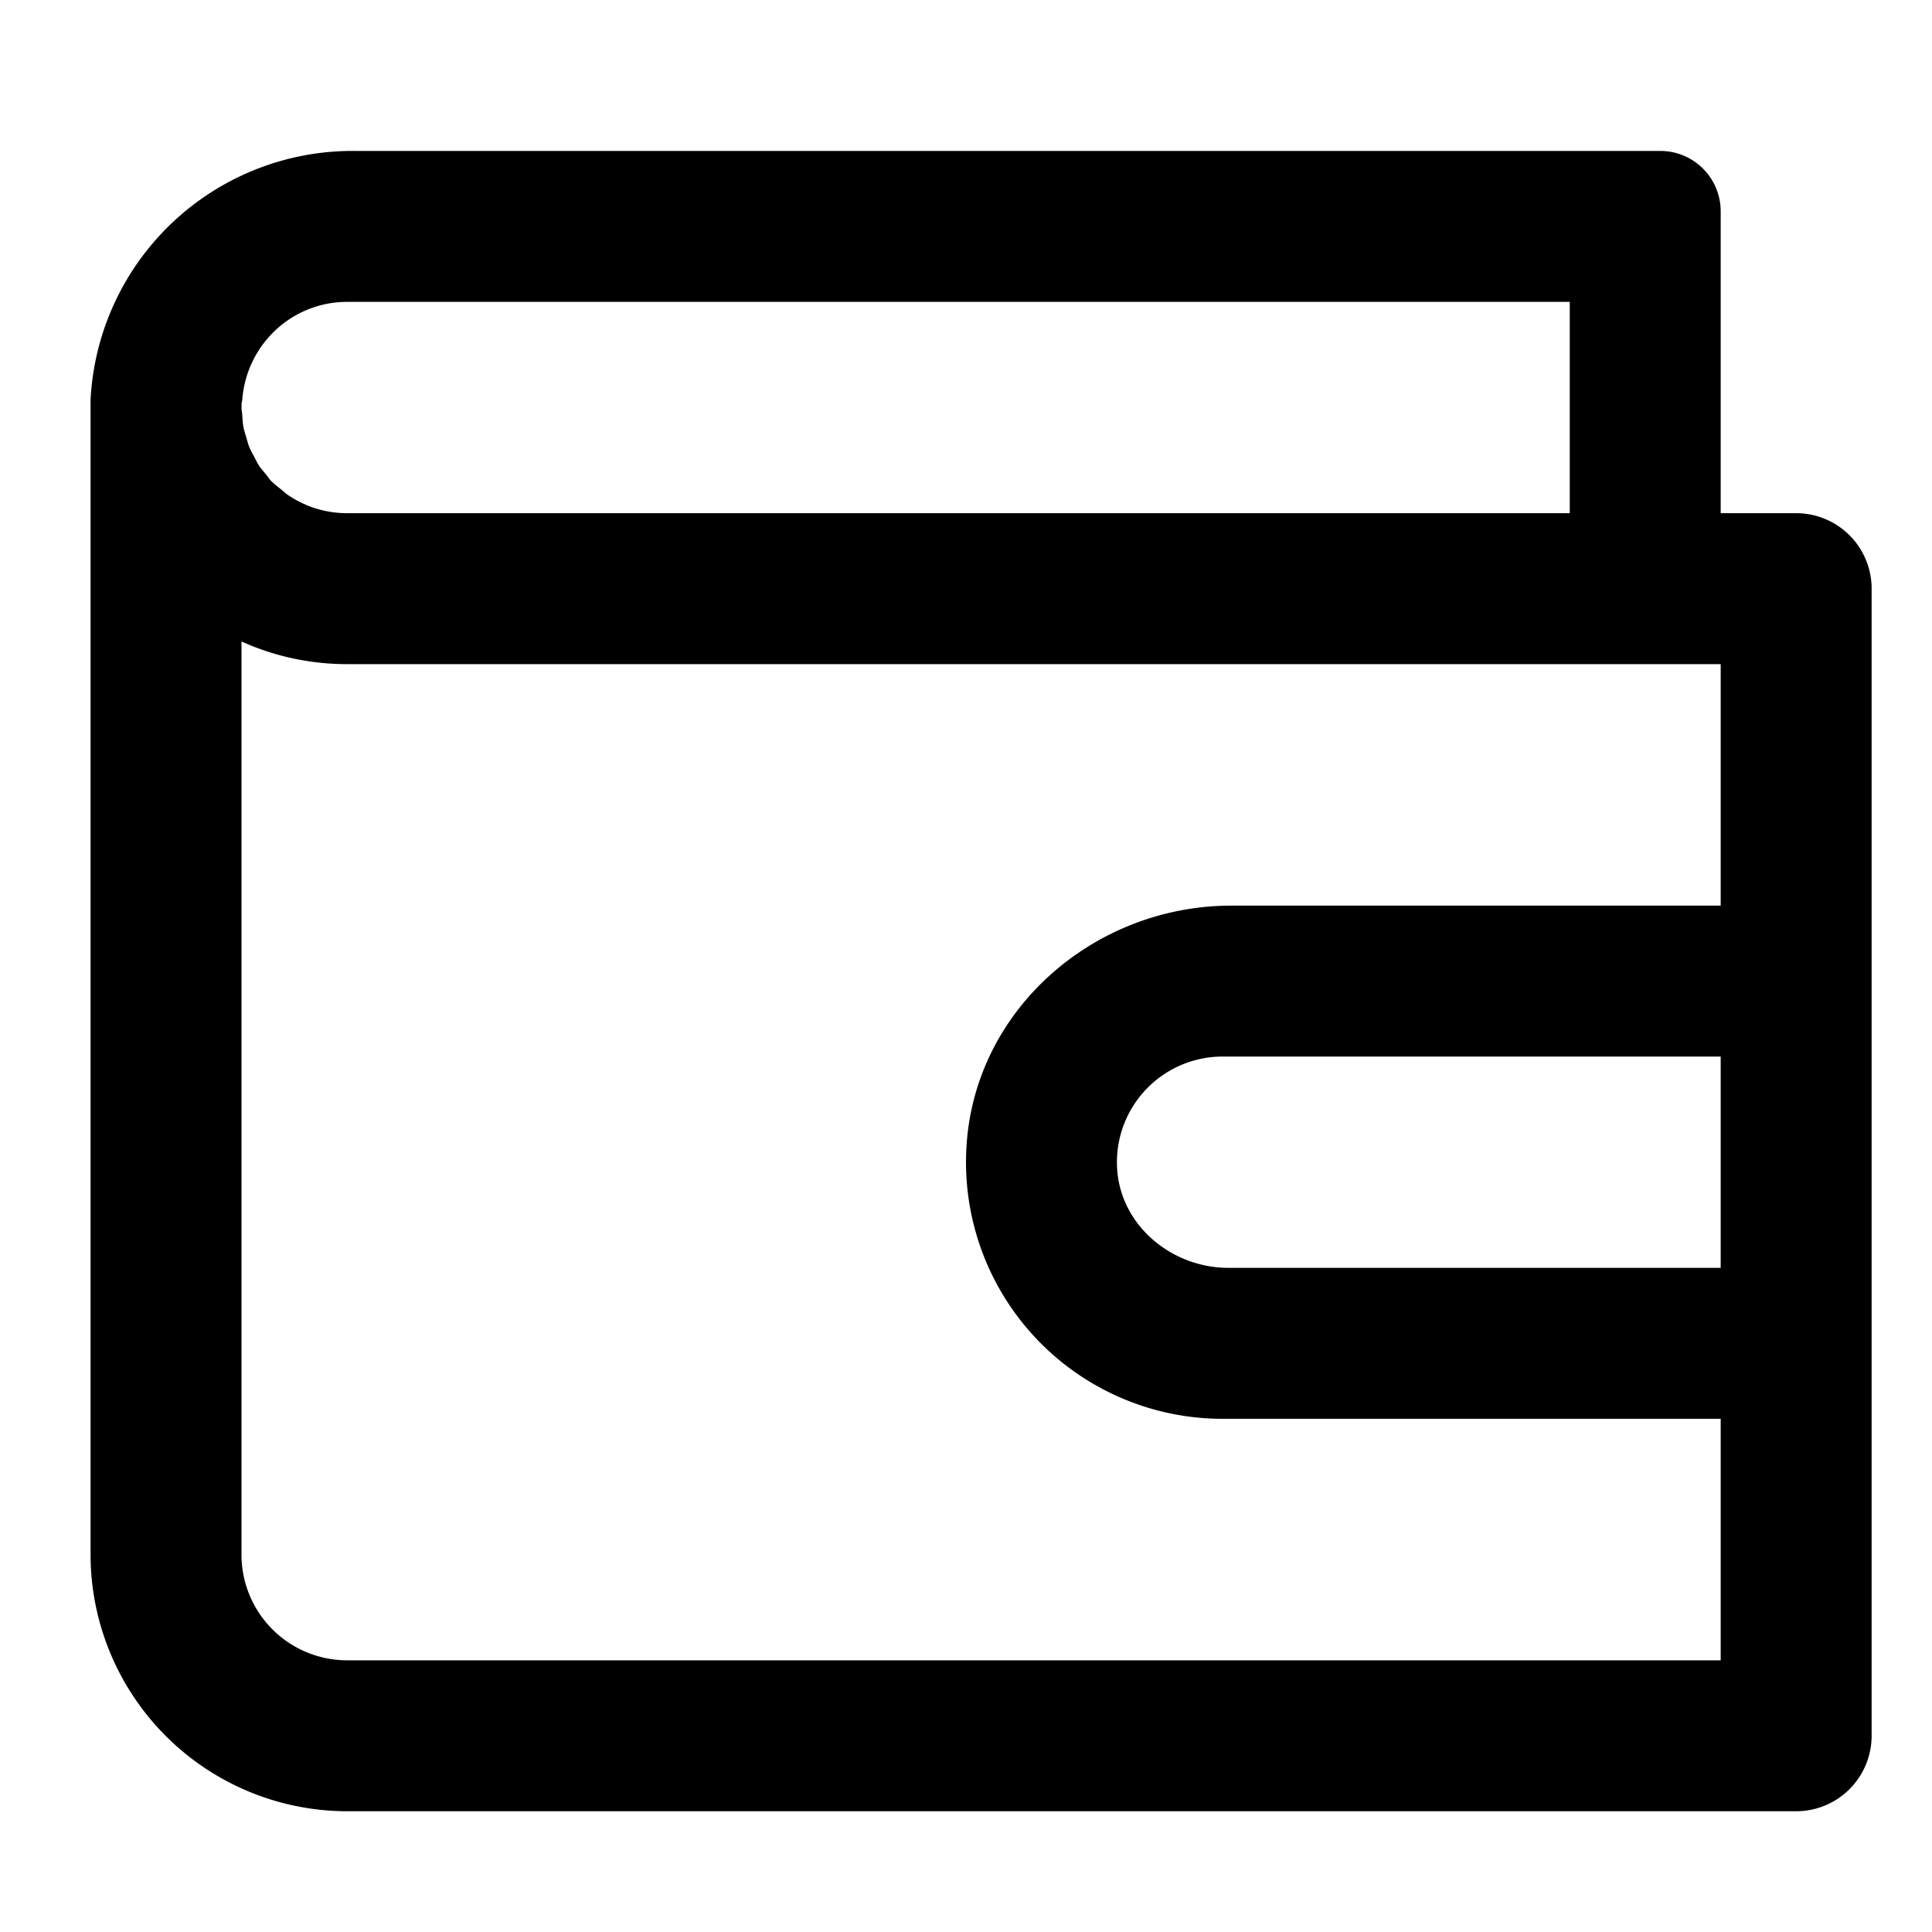 <svg xmlns="http://www.w3.org/2000/svg" width="64" height="64" viewBox="0 0 64 64"><path d="M57 30H40.791c-4.527 0-8.48 3.417-8.772 7.936A8.5 8.5 0 0 0 40.5 47H57v8H11.5A3.5 3.5 0 0 1 8 51.5V21.25a8.48 8.48 0 0 0 3.5.75H57v8Zm0 12H40.698c-1.895 0-3.594-1.418-3.693-3.311A3.5 3.5 0 0 1 40.5 35H57v7ZM8 13.39c.004-.052.021-.101.026-.154C8.164 11.43 9.657 10 11.5 10H52v7H11.5a3.487 3.487 0 0 1-1.365-.276l-.021-.012a3.362 3.362 0 0 1-.577-.316c-.08-.053-.149-.124-.225-.184-.102-.083-.208-.16-.3-.254l-.027-.021c-.069-.073-.121-.157-.183-.233-.076-.093-.156-.181-.223-.281-.062-.096-.11-.2-.163-.301-.054-.101-.112-.2-.156-.308-.045-.112-.073-.23-.108-.346-.03-.105-.065-.205-.086-.314-.026-.134-.032-.273-.042-.412C8.019 13.66 8 13.583 8 13.5c0-.016.004-.03.005-.045 0-.021-.006-.043-.005-.065ZM59.5 17H57V7a2 2 0 0 0-2-2H11.75A8.69 8.69 0 0 0 3 13.24v38.23A8.51 8.51 0 0 0 11.5 60h48a2.5 2.5 0 0 0 2.5-2.5v-38a2.5 2.5 0 0 0-2.5-2.5Z"/></svg>